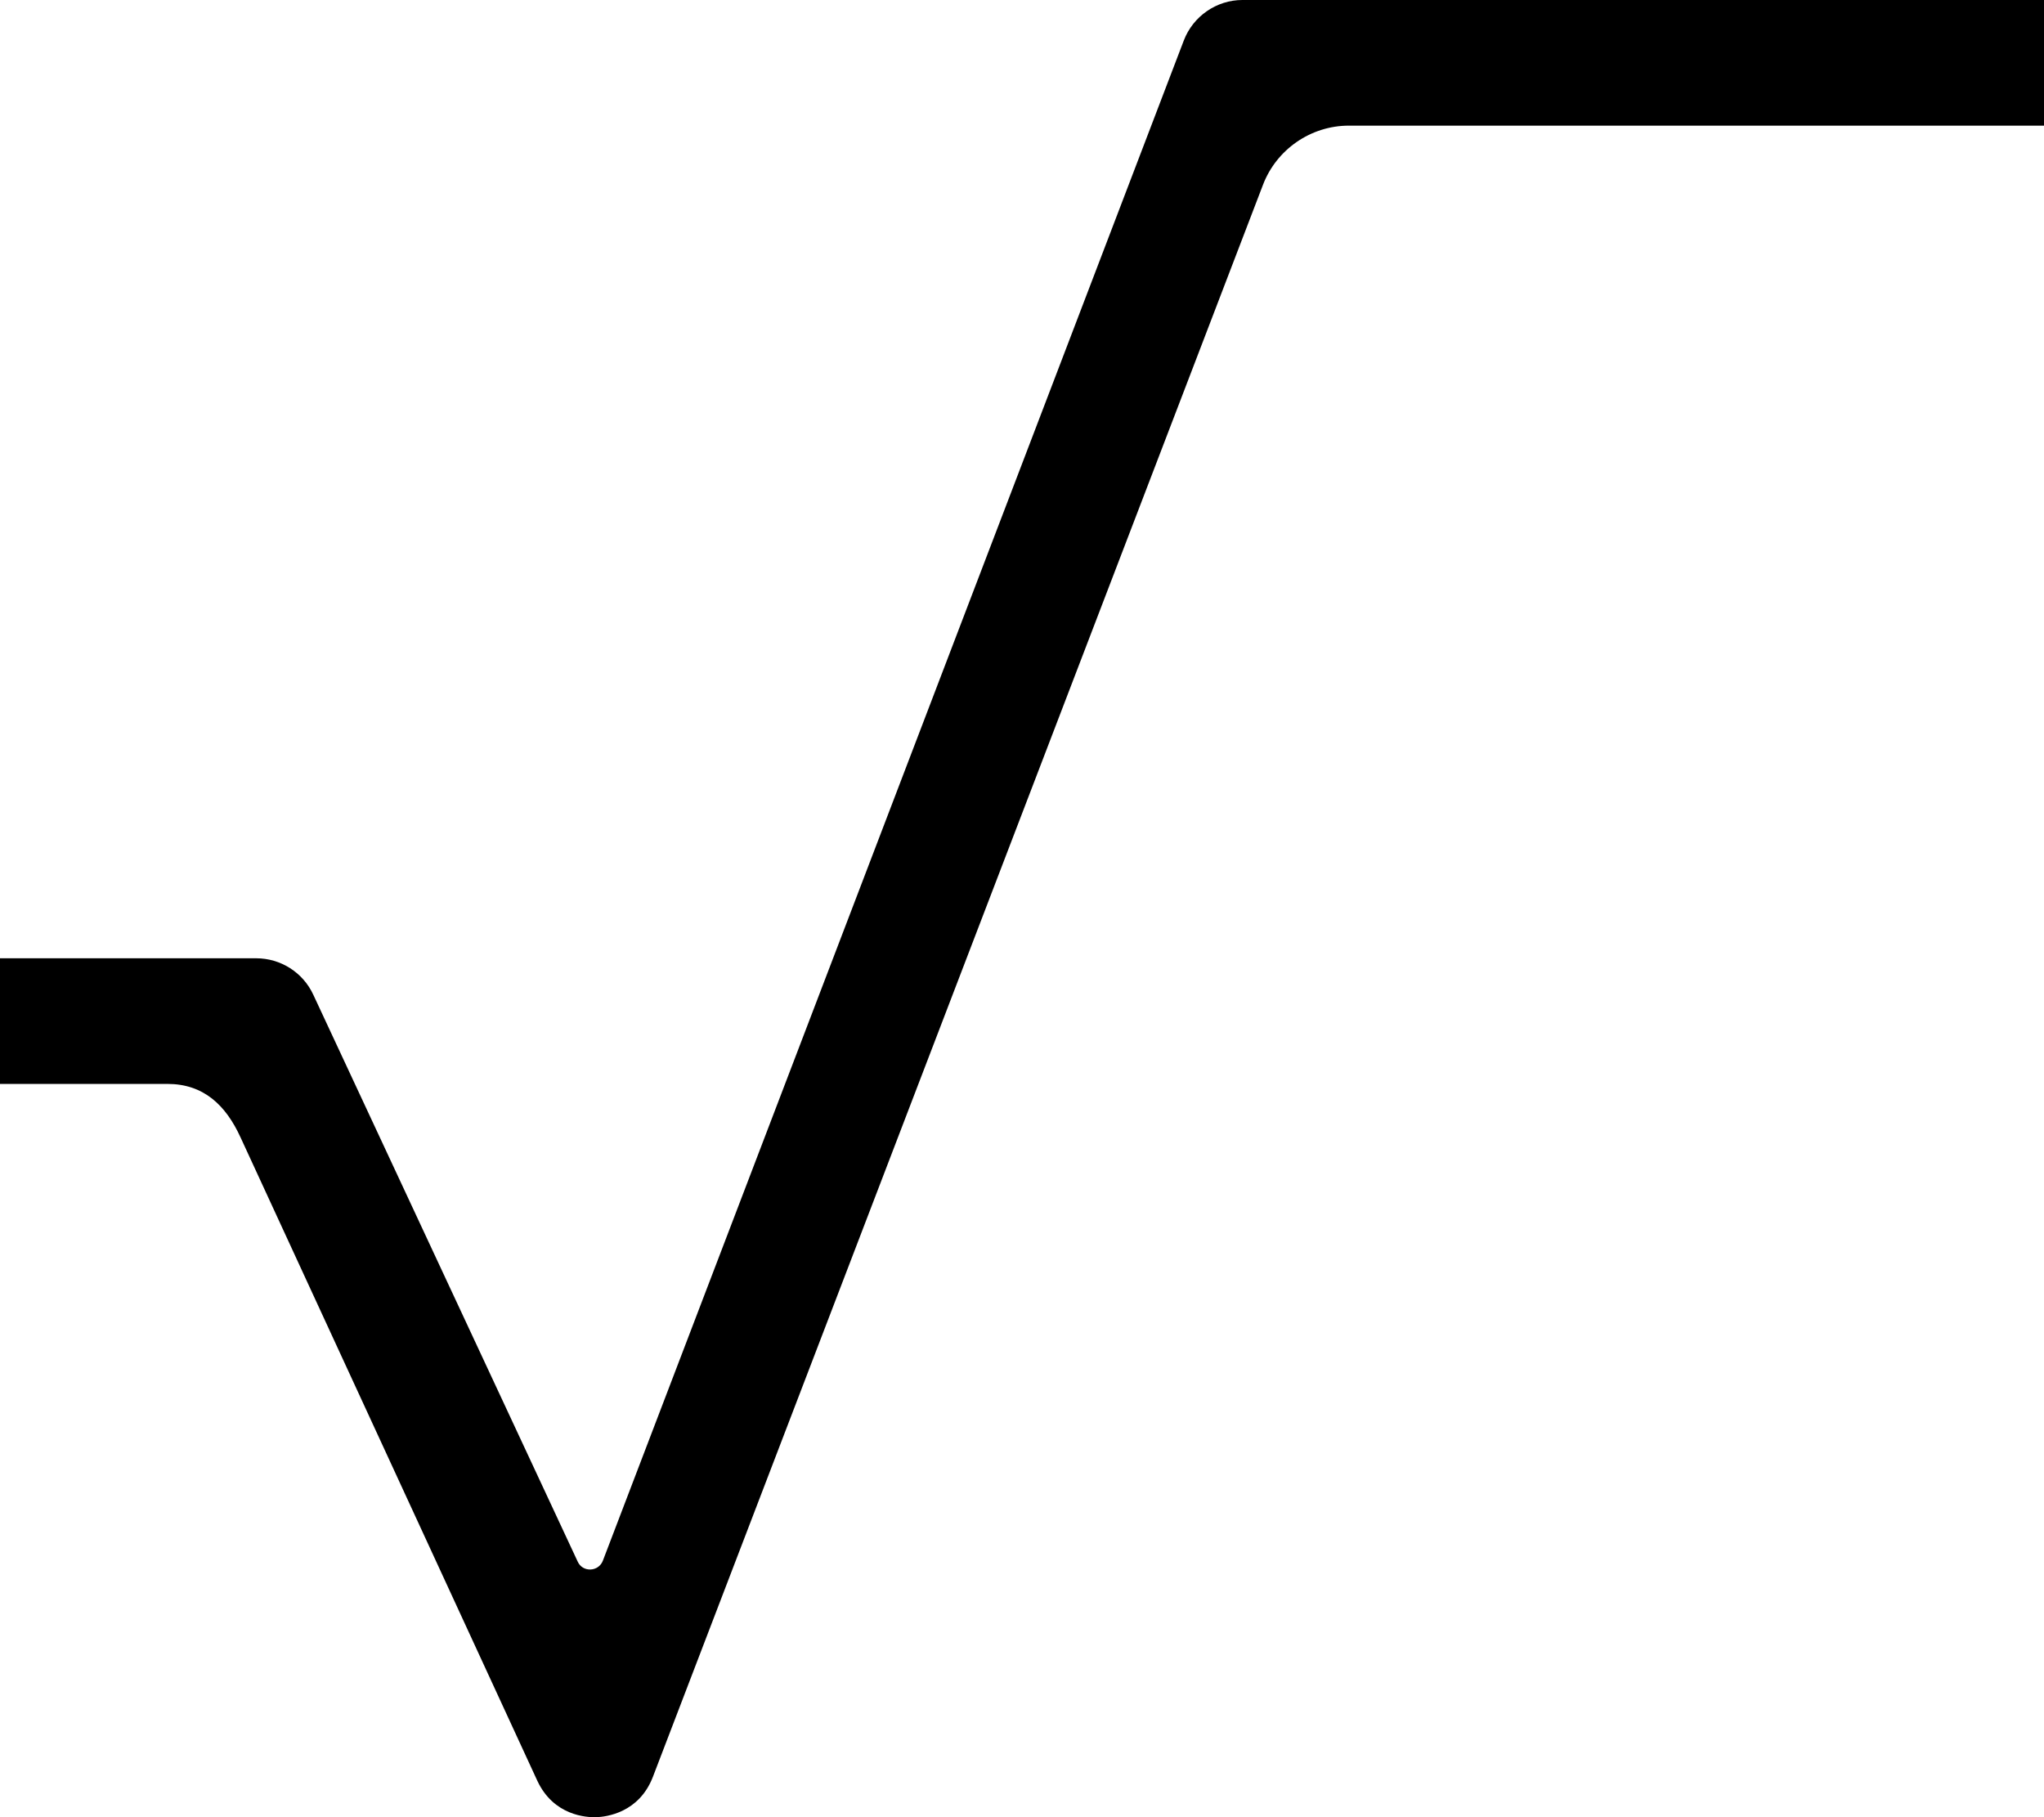 <?xml version="1.0" encoding="utf-8"?>
<!-- Generator: Adobe Illustrator 21.1.0, SVG Export Plug-In . SVG Version: 6.00 Build 0)  -->
<svg version="1.1" id="Layer_1" focusable="false" xmlns="http://www.w3.org/2000/svg" xmlns:xlink="http://www.w3.org/1999/xlink"
	 x="0px" y="0px" viewBox="0 0 576 512" style="enable-background:new 0 0 576 512;" xml:space="preserve">
<path id="_x33_2" d="M576,0v35.4H380.1c-10.7,0-20.4,6.7-24.2,16.7L184,500.6c-3.9,10.2-13.2,11.3-15.9,11.4
	c-2.8,0.1-12.1-0.4-16.7-10.3L67.8,320.5c-4.2-9.2-10.5-15.1-20.6-15.1H0v-35.4h72.2c6.9,0,13.2,4,16.1,10.3L162.8,440
	c1.4,3.1,5.9,2.9,7.1-0.3L333.6,11.4C336.2,4.6,342.8,0,350.1,0H576z"/>
</svg>
